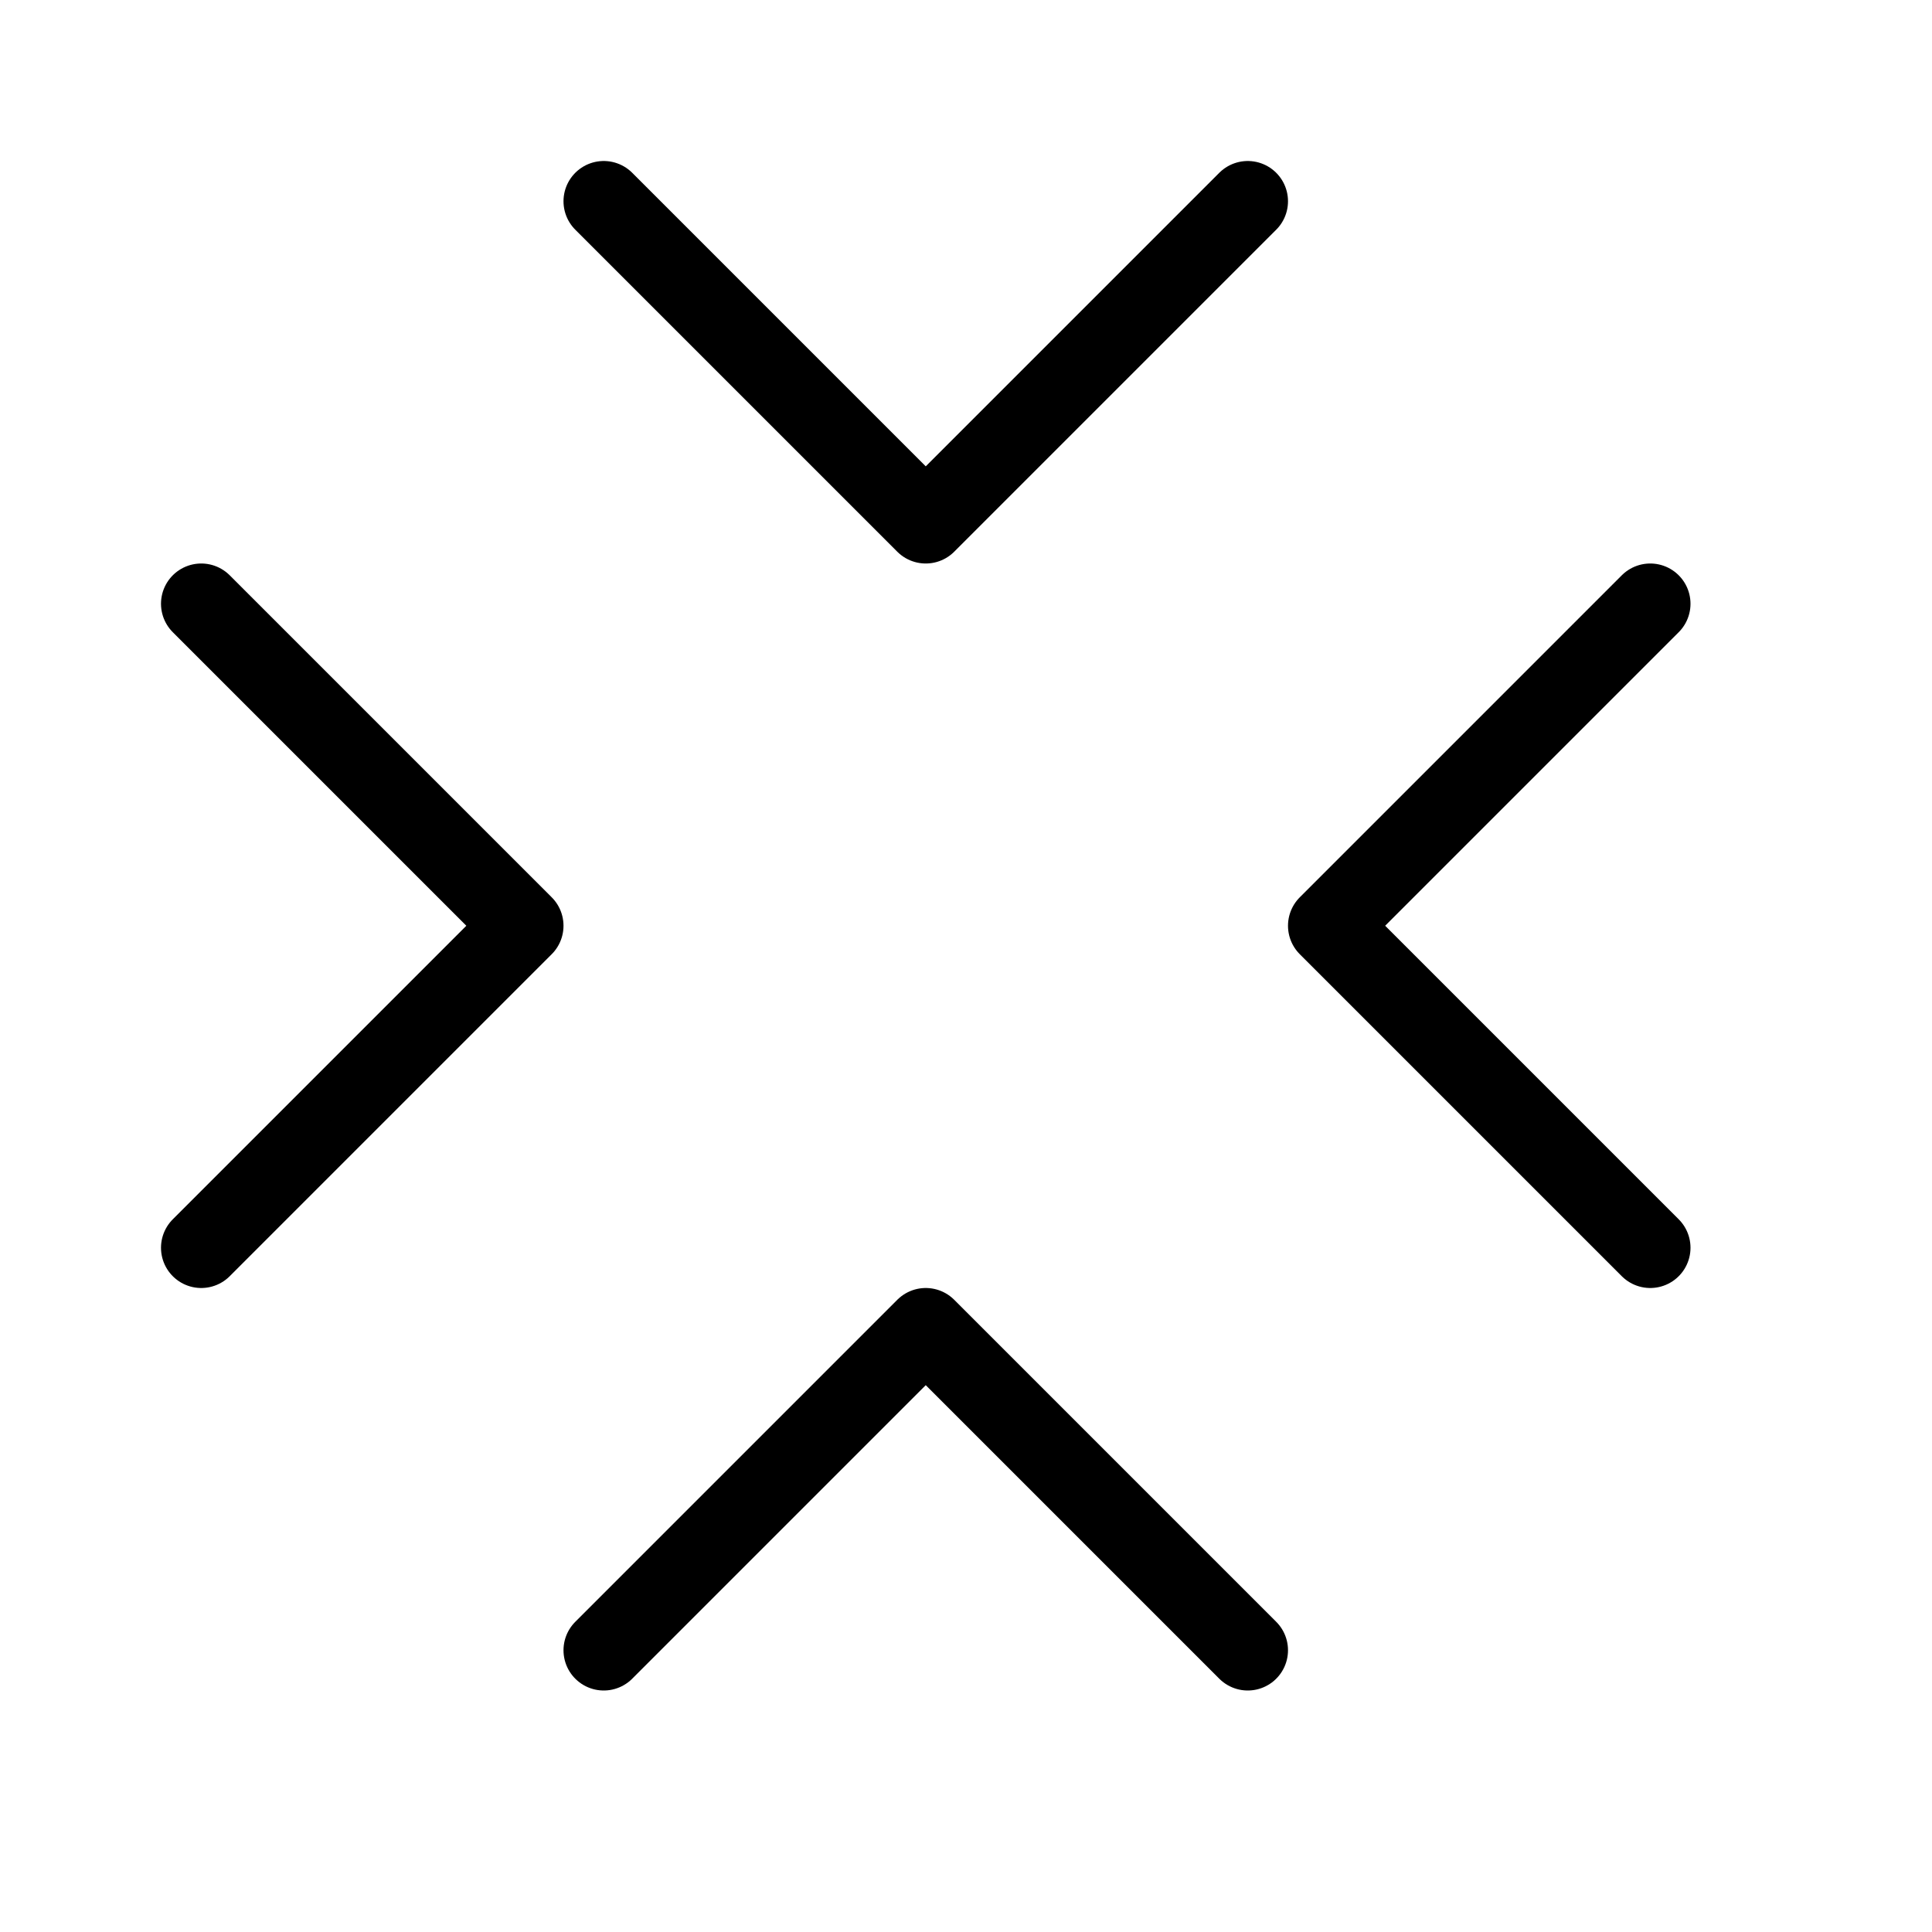 <svg height="24" viewBox="0 0 24 24" width="24" xmlns="http://www.w3.org/2000/svg"><path d="m15.5 20.5-4-4-4 4m0-18 4 4 4-4m-13 13 4-4-4-4m18 0-4 4 4 4" fill="none" stroke="#000" stroke-linecap="round" stroke-linejoin="round"/></svg>